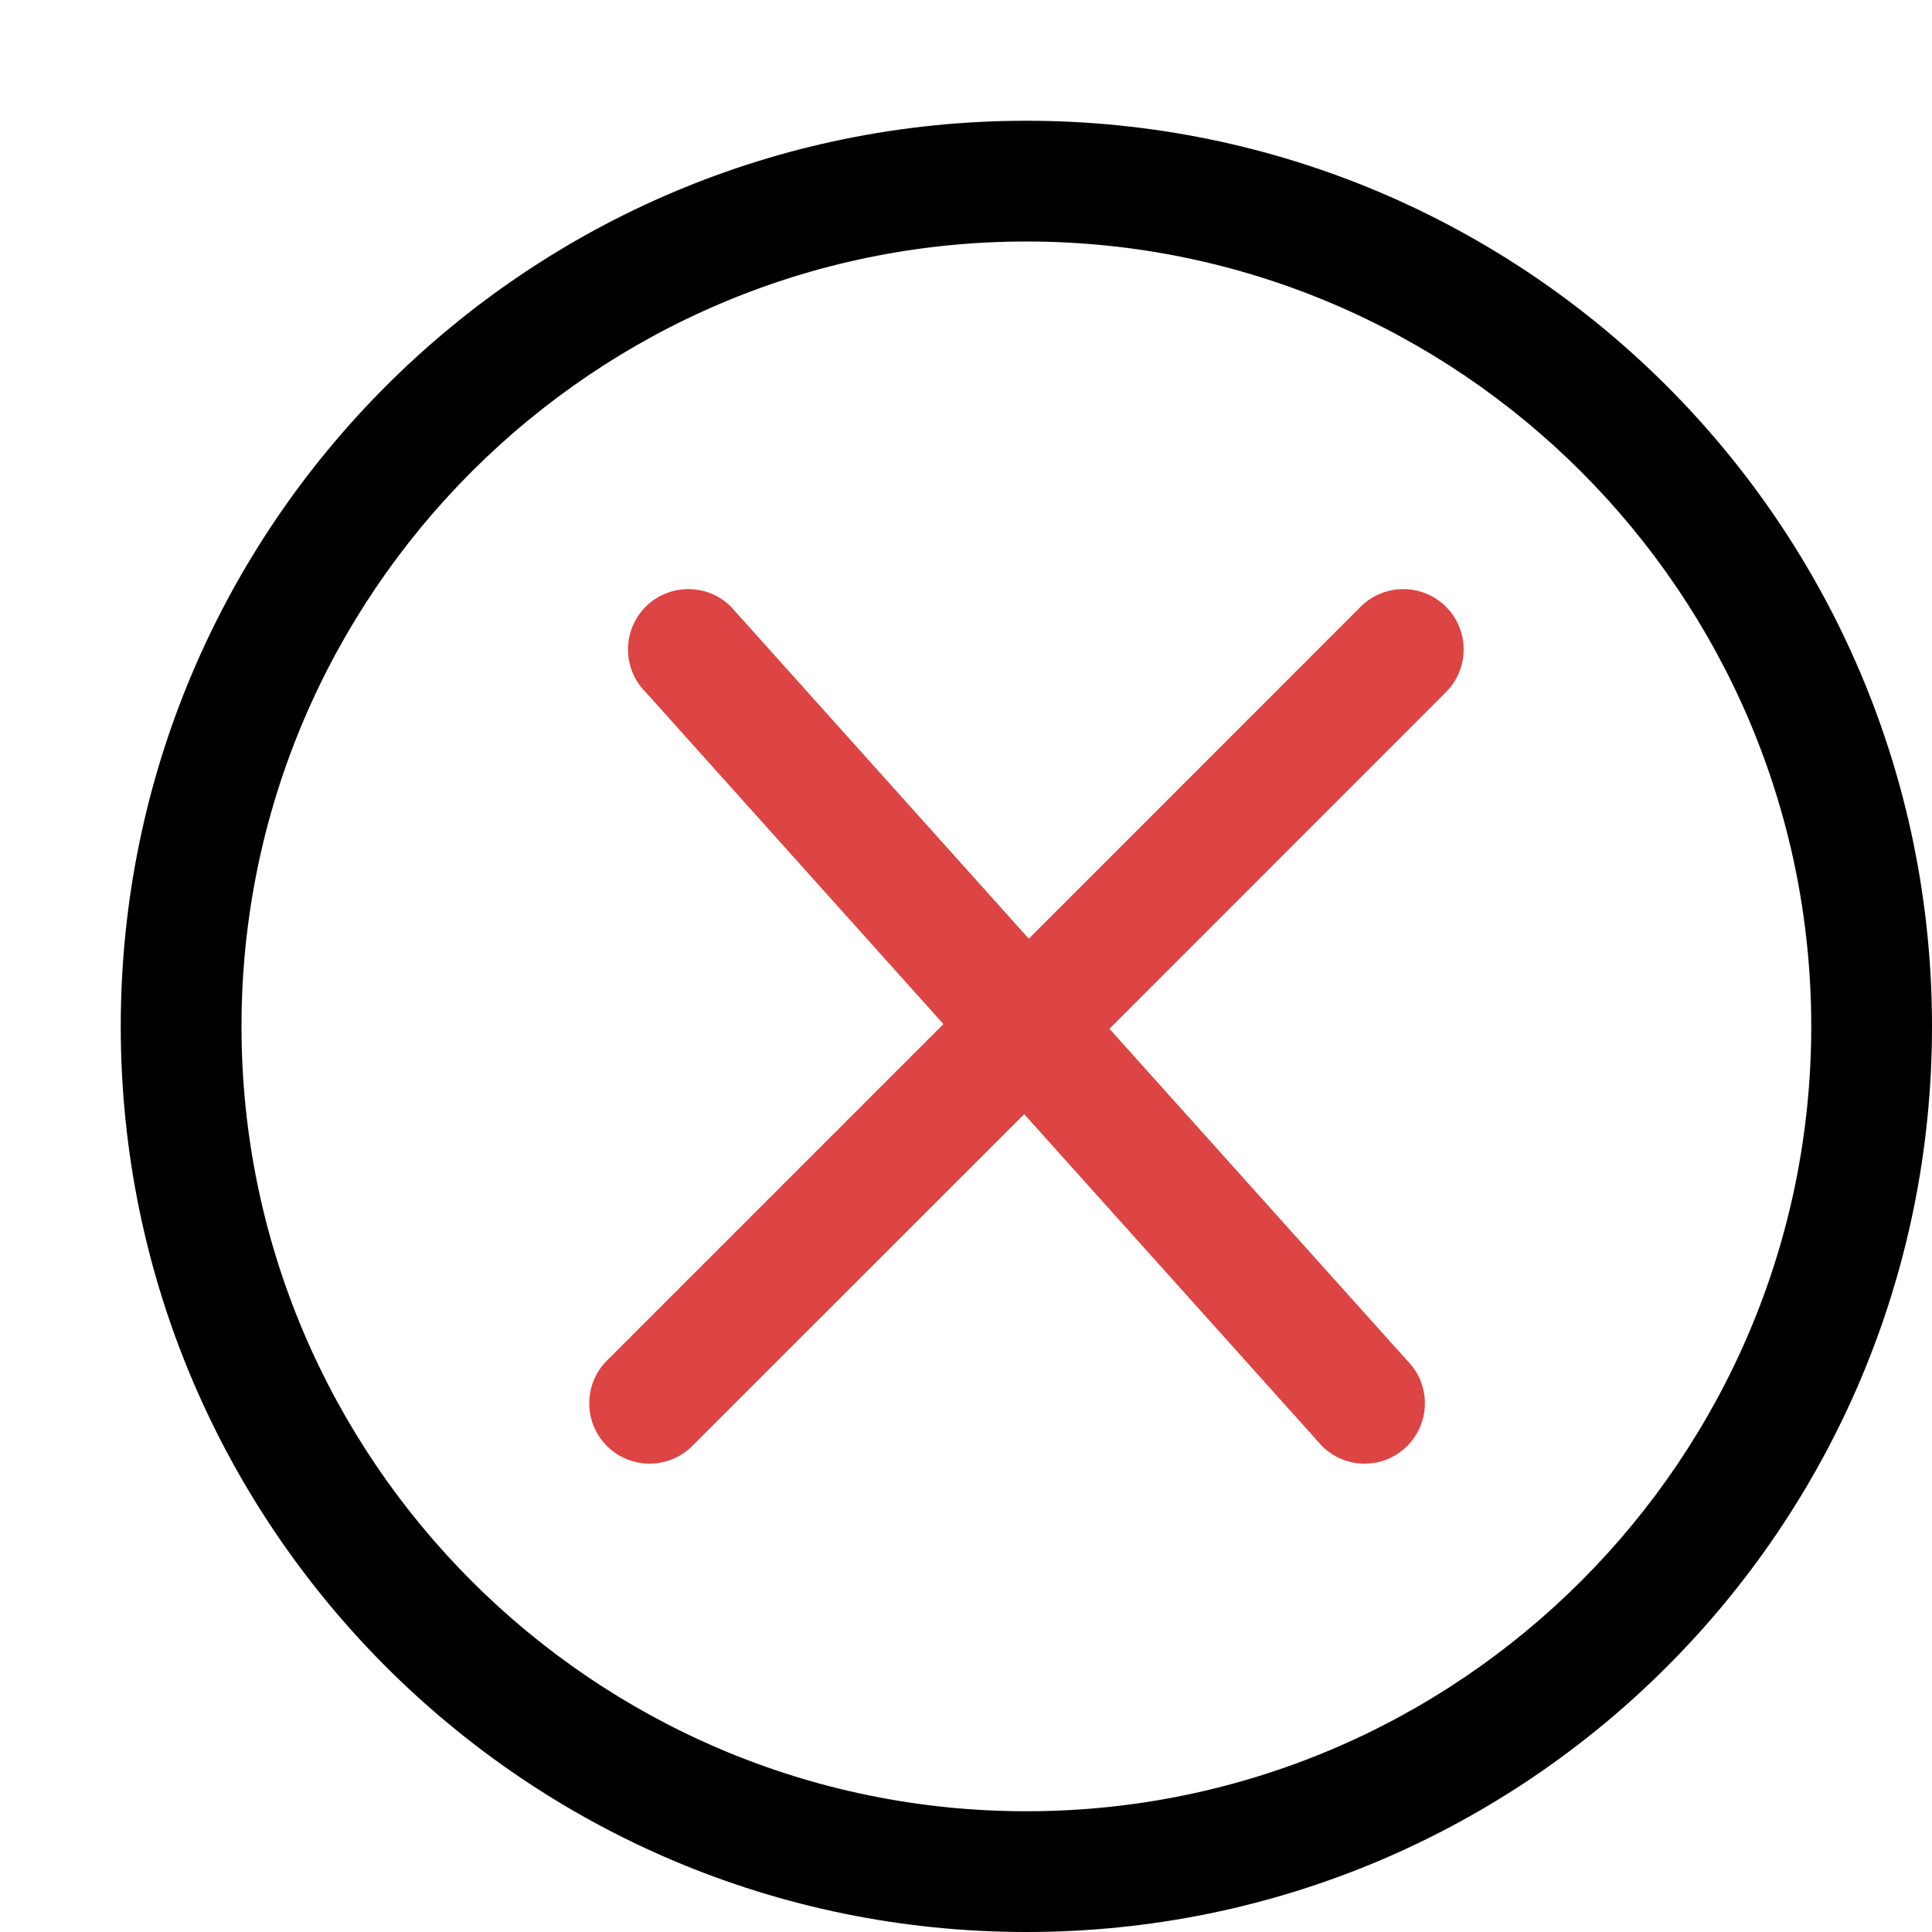 <?xml version="1.0" encoding="utf-8"?>
<!-- Generator: Adobe Illustrator 16.0.4, SVG Export Plug-In . SVG Version: 6.00 Build 0)  -->
<!DOCTYPE svg PUBLIC "-//W3C//DTD SVG 1.1//EN" "http://www.w3.org/Graphics/SVG/1.1/DTD/svg11.dtd">
<svg version="1.1" id="Capa_1" xmlns="http://www.w3.org/2000/svg" xmlns:xlink="http://www.w3.org/1999/xlink" x="0px" y="0px"
	 width="16px" height="16px" viewBox="0 0 16 16" enable-background="new 0 0 16 16" xml:space="preserve">
<g>
	<path d="M8.5,1C4.358,1,1,4.358,1,8.5C1,12.643,4.358,16,8.5,16c4.143,0,7.5-3.357,7.5-7.5C16,4.358,12.643,1,8.5,1z M8.5,15
		C4.916,15,2,12.084,2,8.5S4.916,2,8.5,2S15,4.916,15,8.5S12.084,15,8.5,15z"/>
	<path d="M11.268,5.025L8.52,7.774L6.054,5.025c-0.195-0.195-0.512-0.195-0.707,0c-0.195,0.195-0.195,0.512,0,0.707l2.466,2.749
		l-2.787,2.787c-0.195,0.195-0.195,0.512,0,0.707c0.195,0.195,0.512,0.195,0.707,0l2.749-2.748l2.466,2.748
		c0.194,0.195,0.512,0.195,0.706,0c0.195-0.195,0.195-0.512,0-0.707L9.188,8.52l2.787-2.788c0.195-0.195,0.195-0.512,0-0.707
		C11.779,4.83,11.463,4.83,11.268,5.025z" fill="#dd4444"/>
</g>
</svg>
